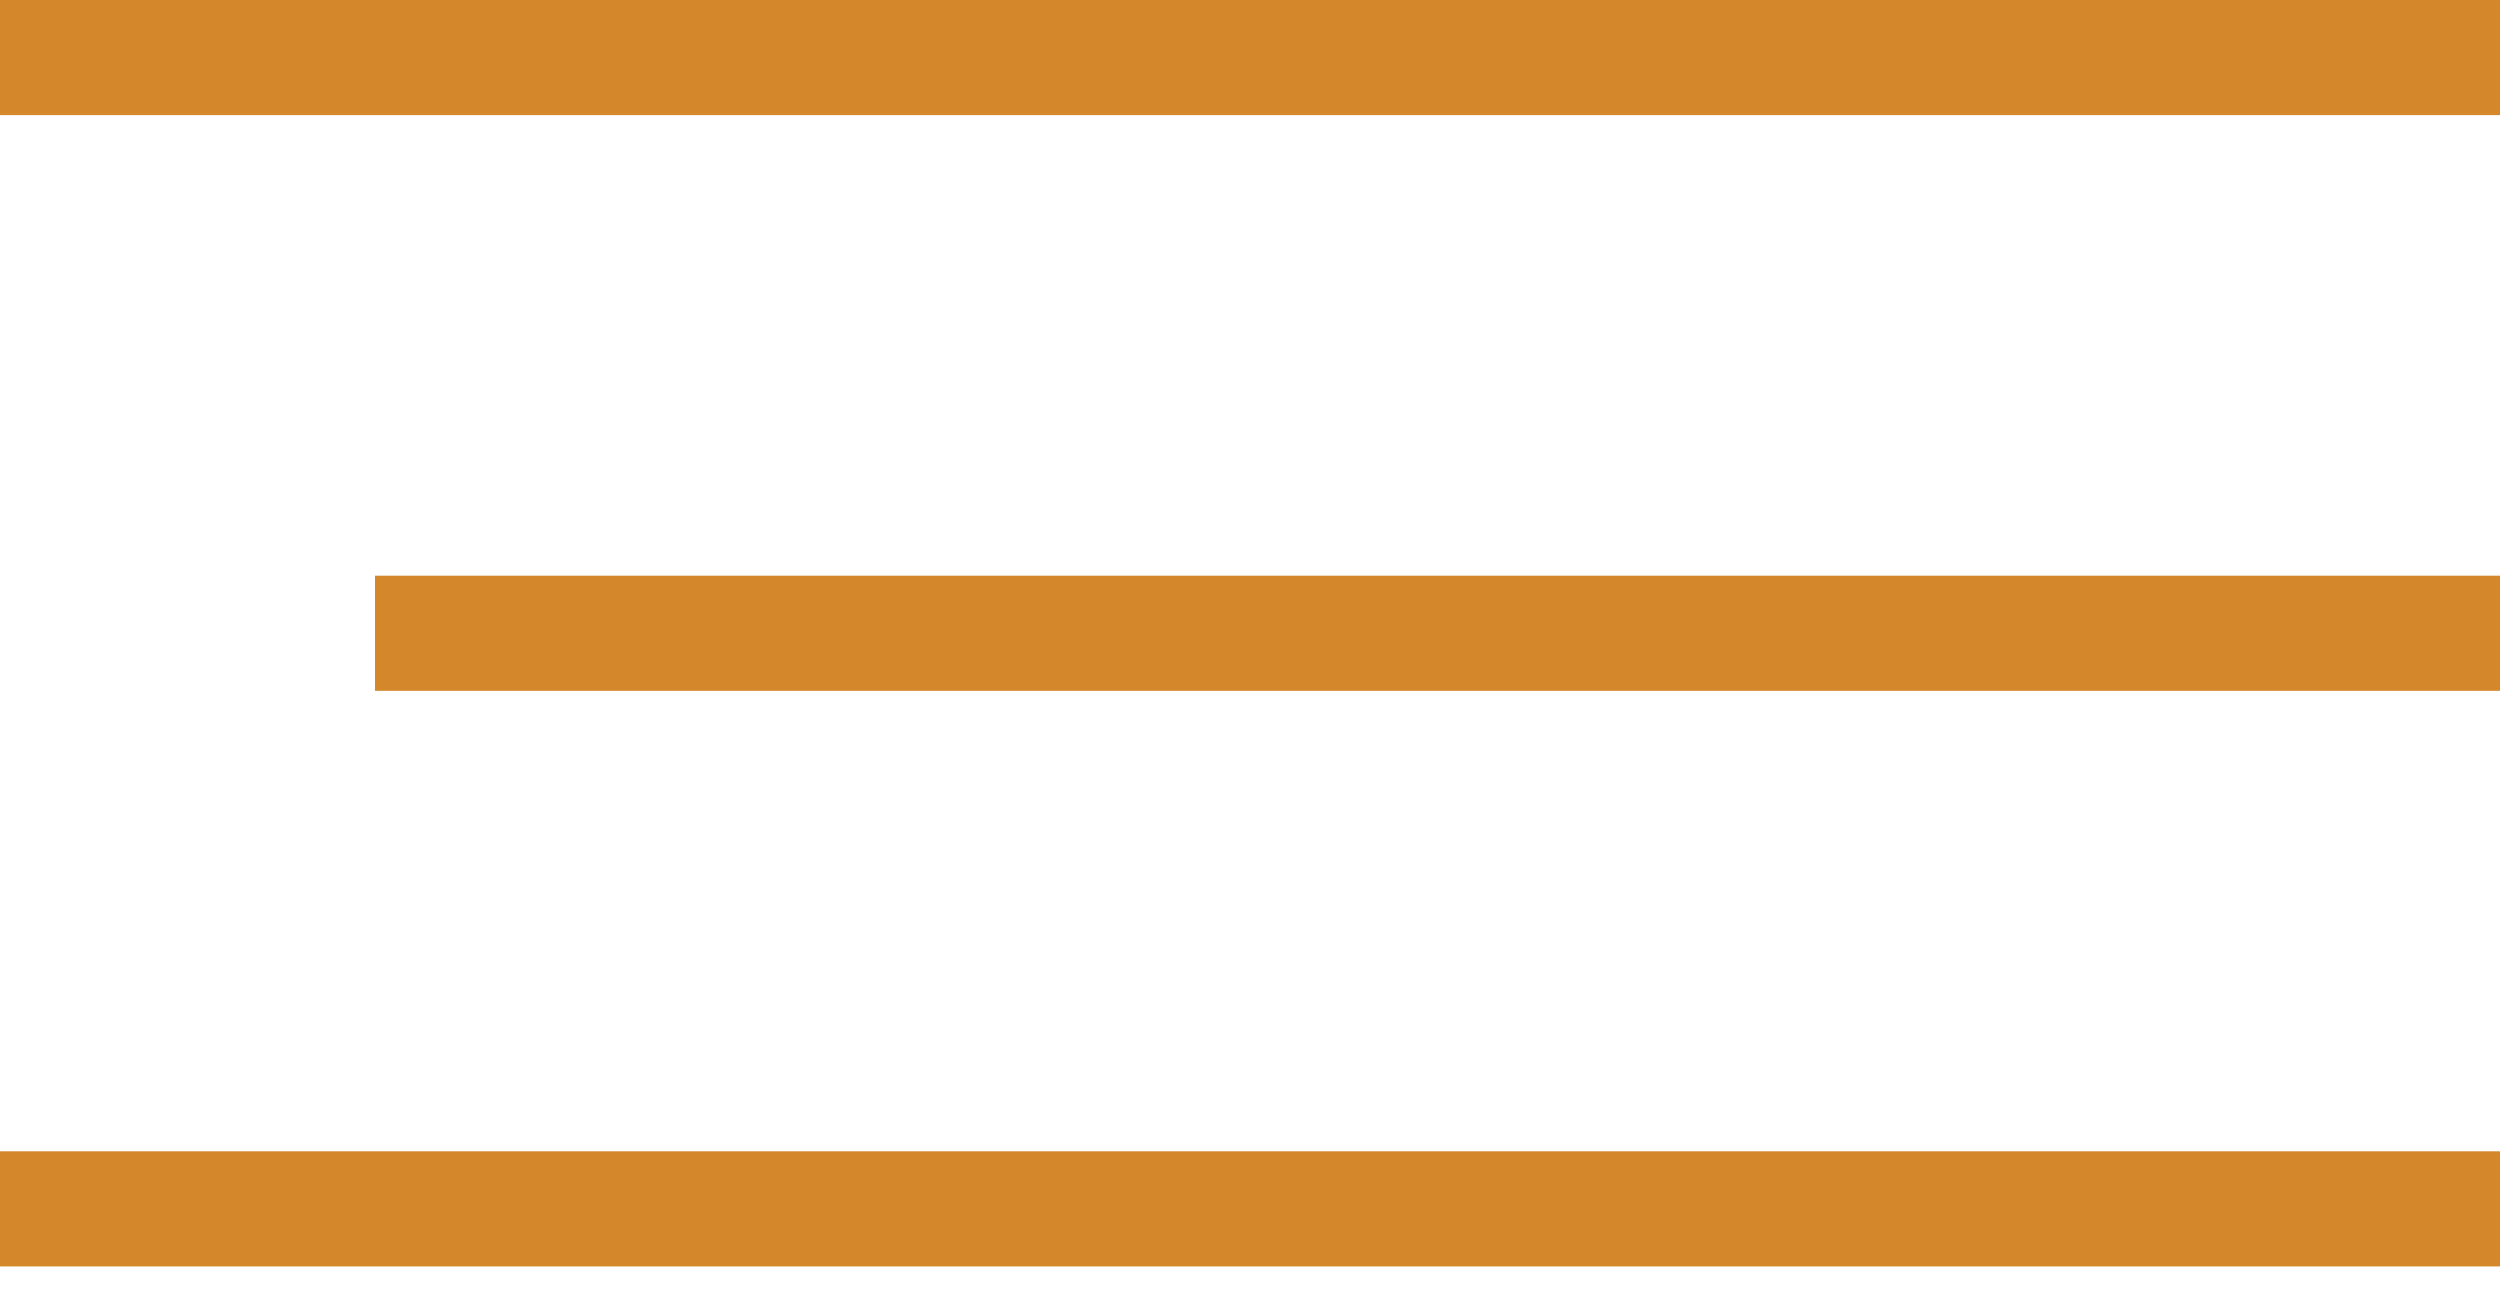<svg width="40" height="21" viewBox="0 0 40 21" fill="none" xmlns="http://www.w3.org/2000/svg">
    <rect width="40" height="1.842" fill="#D4872B" />
    <rect x="6" y="9.211" width="34" height="1.842" fill="#D4872B" />
    <rect y="18.421" width="40" height="1.842" fill="#D4872B" />
</svg>
